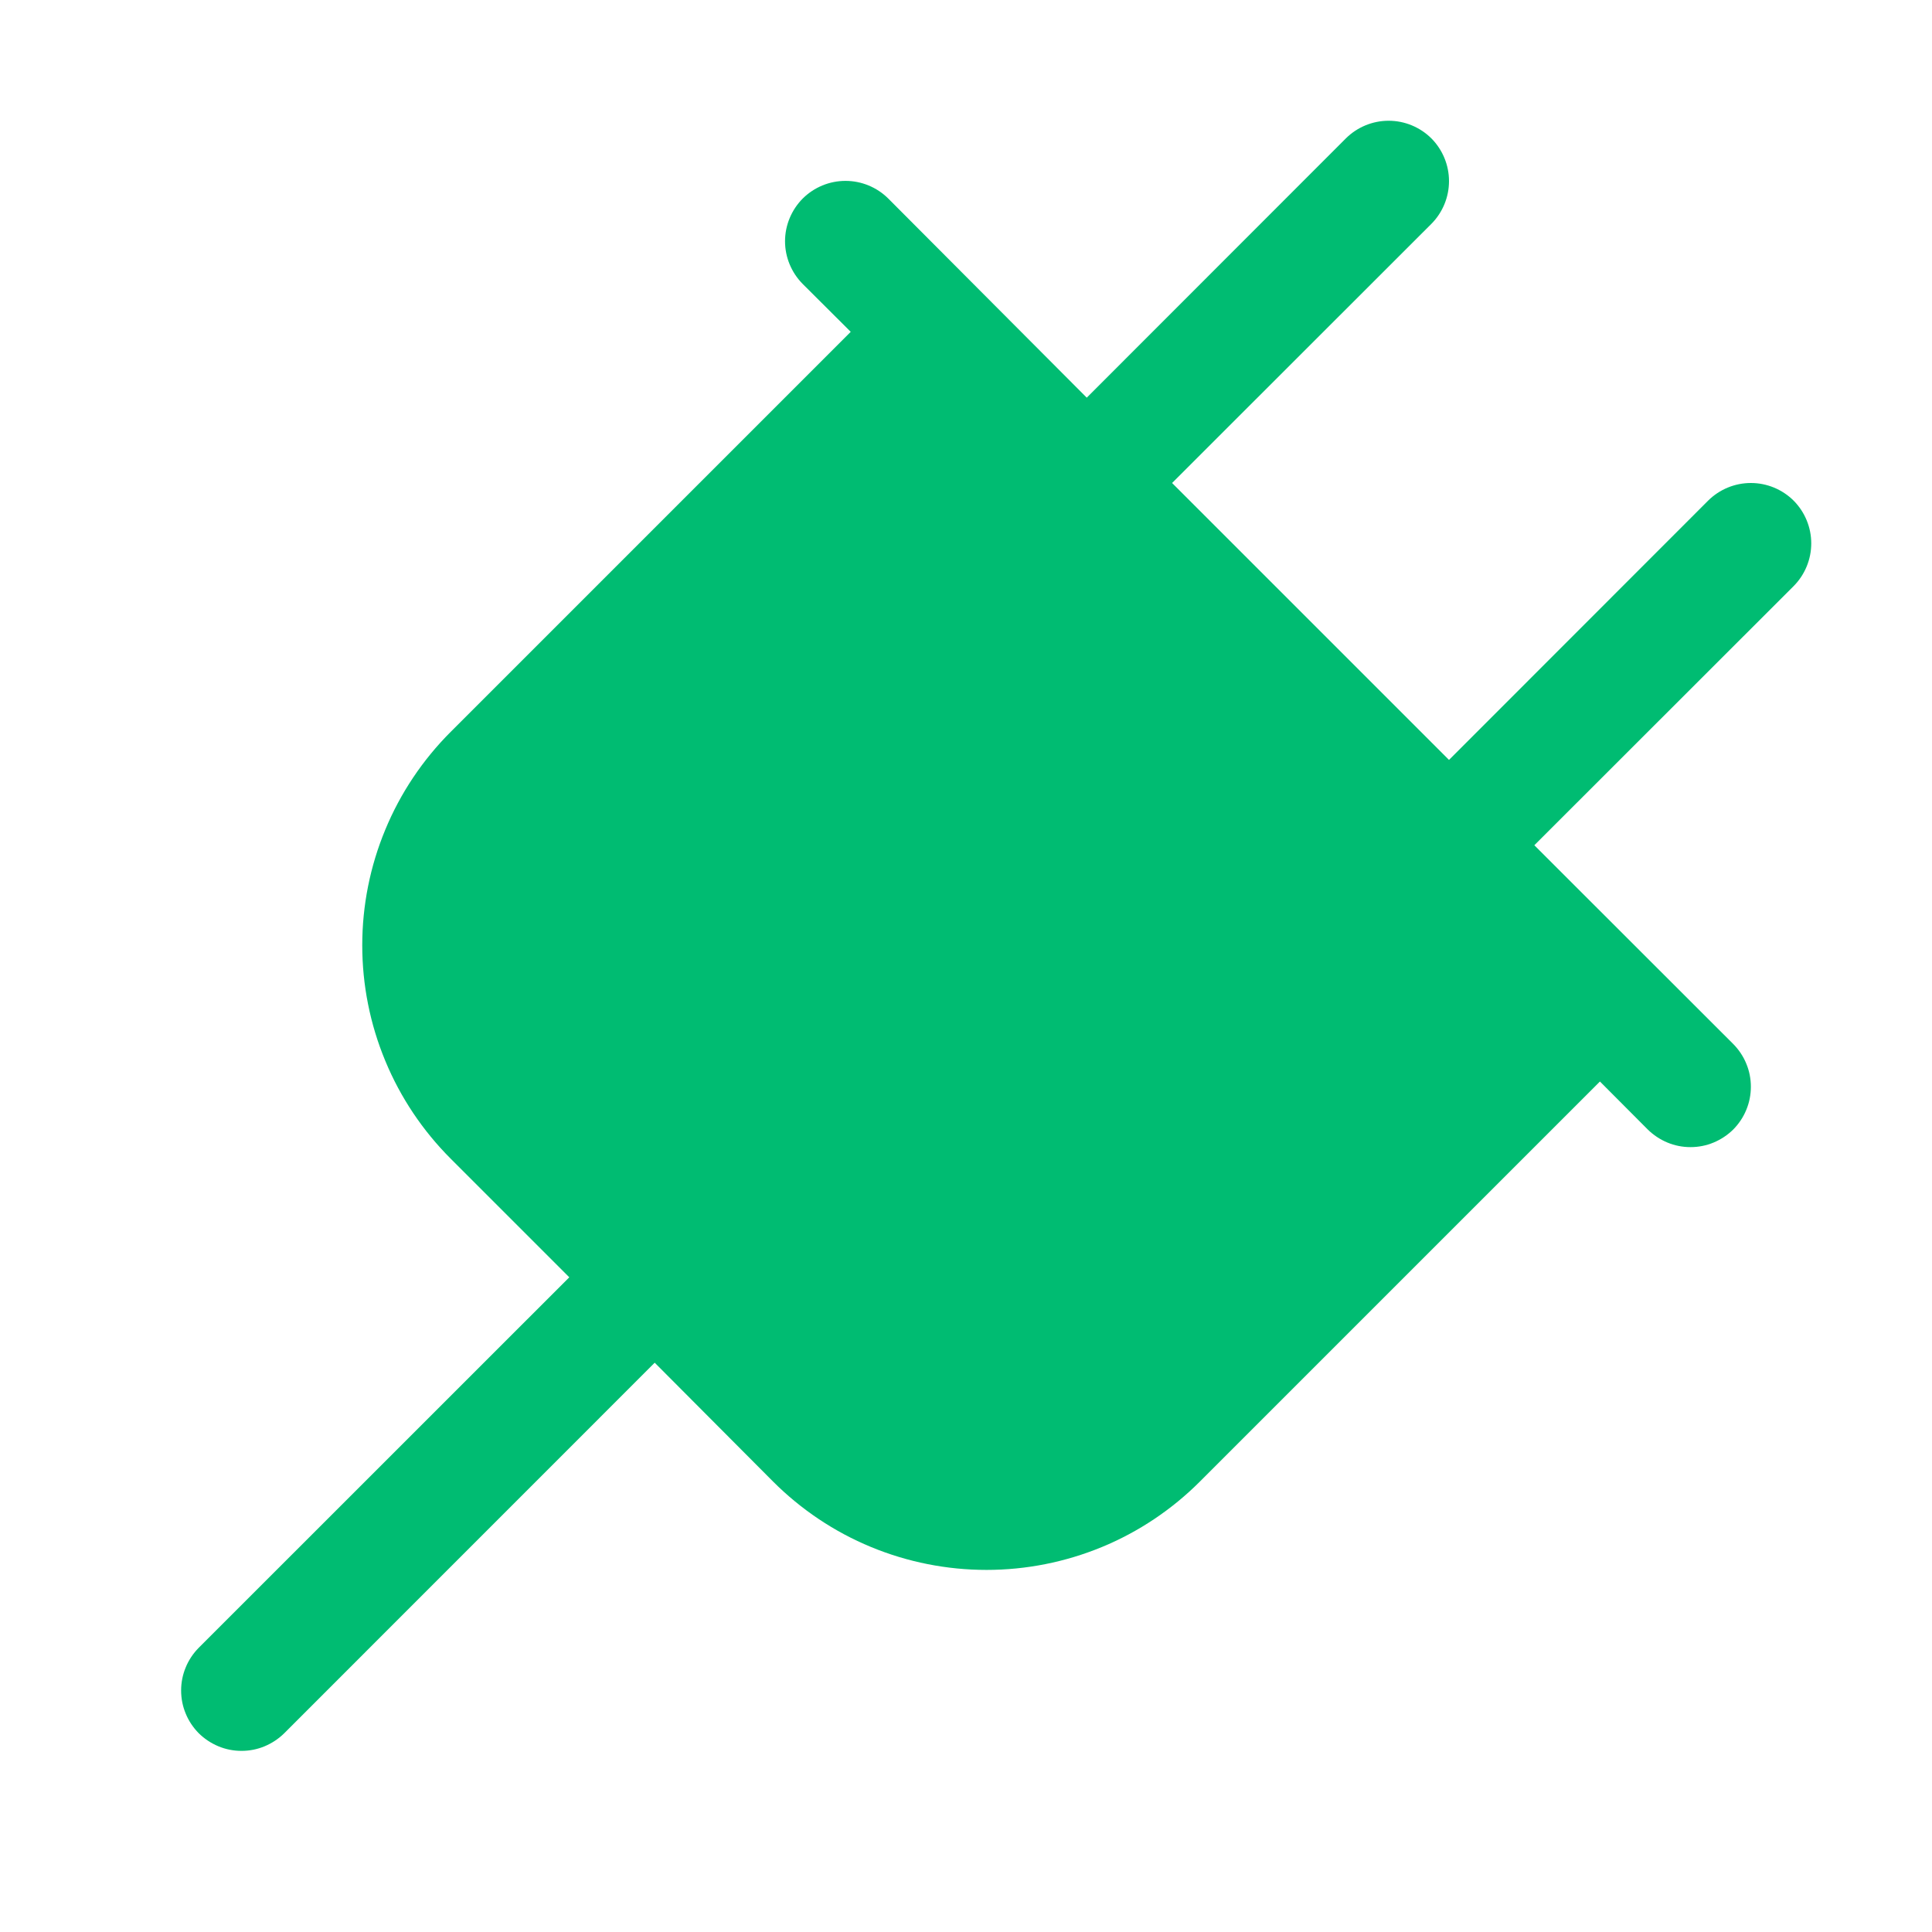 <svg width="24" height="24" viewBox="0 0 24 24" fill="none" xmlns="http://www.w3.org/2000/svg">
<path d="M22.281 7.281L19.06 10.5L21.531 12.969C21.6 13.039 21.656 13.122 21.693 13.213C21.731 13.304 21.75 13.401 21.75 13.5C21.75 13.598 21.731 13.696 21.693 13.787C21.656 13.878 21.6 13.961 21.531 14.031C21.461 14.1 21.378 14.155 21.287 14.193C21.196 14.231 21.099 14.25 21 14.25C20.901 14.25 20.804 14.231 20.713 14.193C20.622 14.155 20.539 14.1 20.469 14.031L19.875 13.435L14.906 18.404C14.558 18.752 14.145 19.029 13.69 19.217C13.235 19.405 12.747 19.502 12.255 19.502C11.762 19.502 11.274 19.405 10.819 19.217C10.364 19.029 9.951 18.752 9.603 18.404L8.133 16.928L3.531 21.531C3.461 21.6 3.378 21.655 3.287 21.693C3.196 21.731 3.099 21.75 3 21.75C2.901 21.75 2.804 21.731 2.713 21.693C2.622 21.655 2.539 21.6 2.469 21.531C2.4 21.461 2.344 21.378 2.307 21.287C2.269 21.196 2.25 21.099 2.25 21C2.25 20.901 2.269 20.804 2.307 20.713C2.344 20.622 2.4 20.539 2.469 20.469L7.072 15.867L5.599 14.394C5.251 14.046 4.974 13.633 4.786 13.178C4.597 12.723 4.5 12.235 4.5 11.743C4.5 11.25 4.597 10.762 4.786 10.307C4.974 9.852 5.251 9.439 5.599 9.091L10.568 4.122L9.972 3.528C9.832 3.387 9.752 3.196 9.752 2.997C9.752 2.798 9.832 2.607 9.972 2.466C10.113 2.326 10.304 2.247 10.503 2.247C10.702 2.247 10.893 2.326 11.034 2.466L13.5 4.94L16.719 1.719C16.86 1.579 17.051 1.5 17.25 1.5C17.449 1.5 17.64 1.579 17.781 1.719C17.921 1.86 18 2.051 18 2.25C18 2.449 17.921 2.64 17.781 2.781L14.56 6L18 9.44L21.219 6.219C21.36 6.079 21.551 6 21.75 6C21.949 6 22.14 6.079 22.281 6.219C22.421 6.36 22.5 6.551 22.5 6.75C22.5 6.949 22.421 7.14 22.281 7.281Z" fill="#00BC72"/>
</svg>
